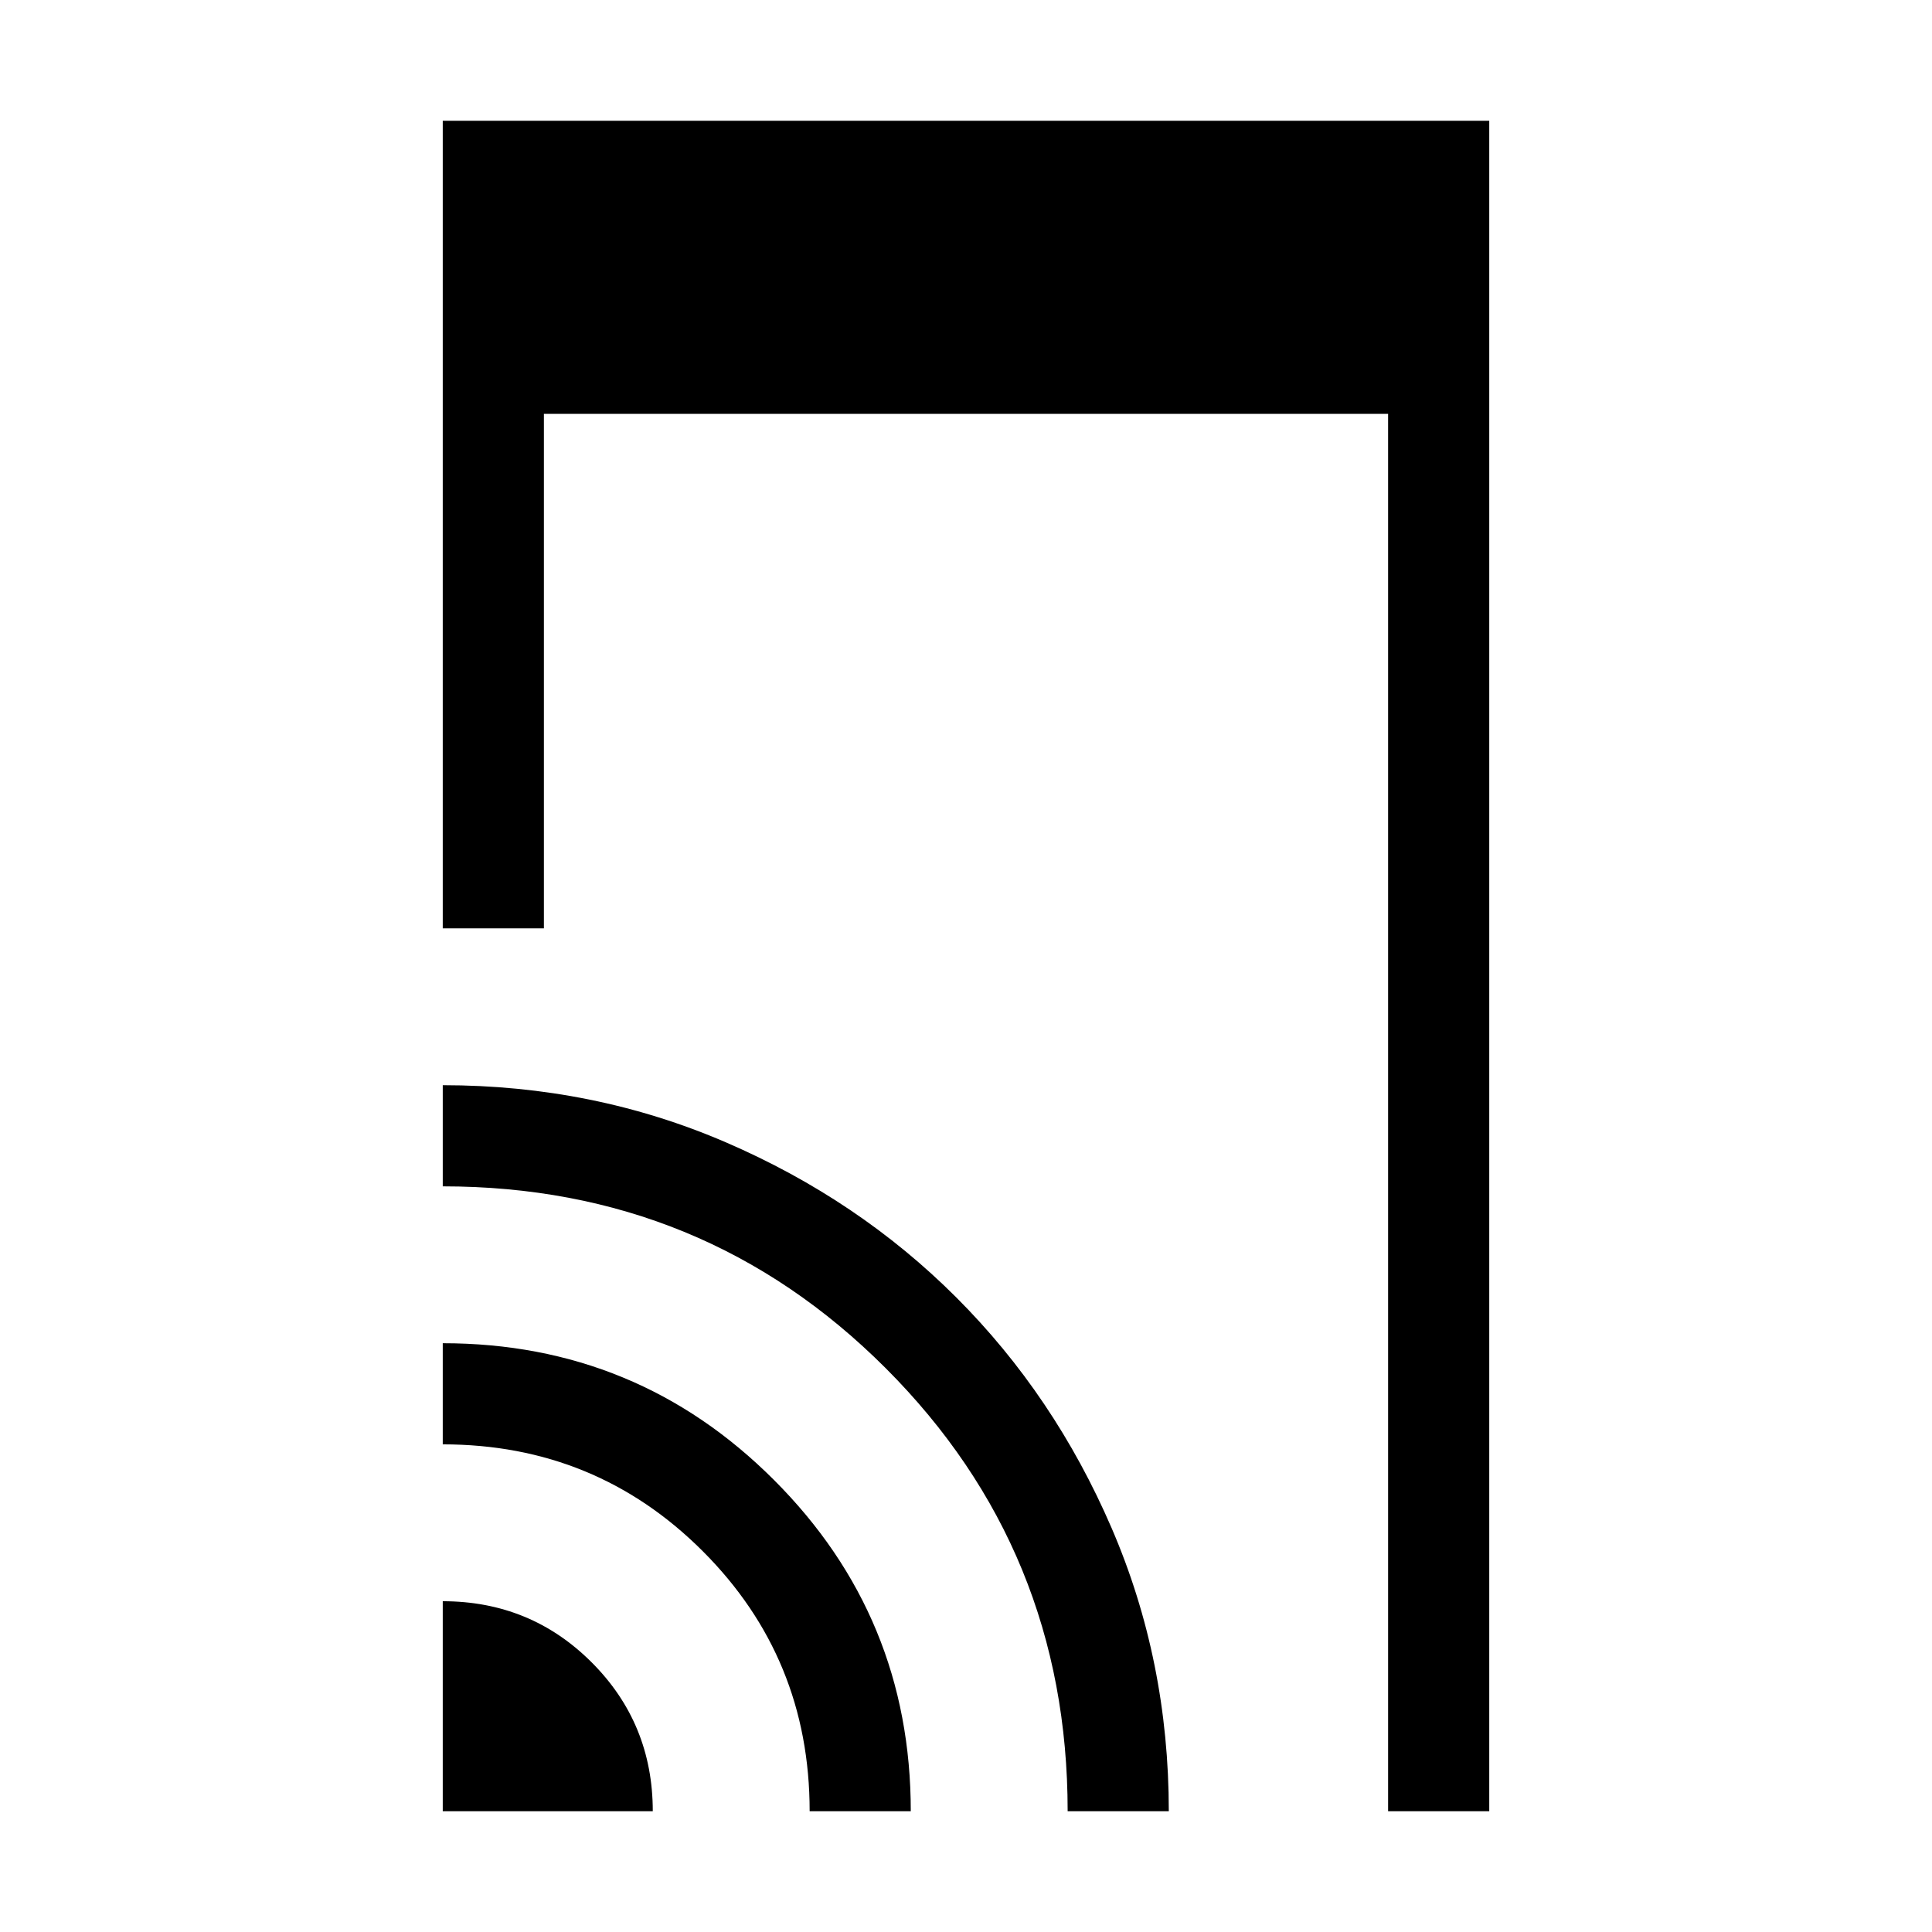 <svg xmlns="http://www.w3.org/2000/svg" height="40" viewBox="0 -960 960 960" width="40"><path d="M220-498.72V-900h520v840h-50.26v-694.36H270.26v255.64H220ZM220-60v-104.36q43.62 0 73.99 30.37 30.37 30.37 30.37 73.99H220Zm182.31 0q0-76.1-53.1-129.21-53.11-53.1-129.21-53.1v-50.25q96.65 0 164.6 67.96 67.96 67.95 67.96 164.6h-50.25Zm128.2 0q0-129.67-90.35-220.09-90.35-90.42-220.16-90.42v-50.26q74.89 0 140.72 28.41t114.53 77.12q48.7 48.7 77.11 114.54 28.41 65.84 28.41 140.7h-50.26Z"/></svg>